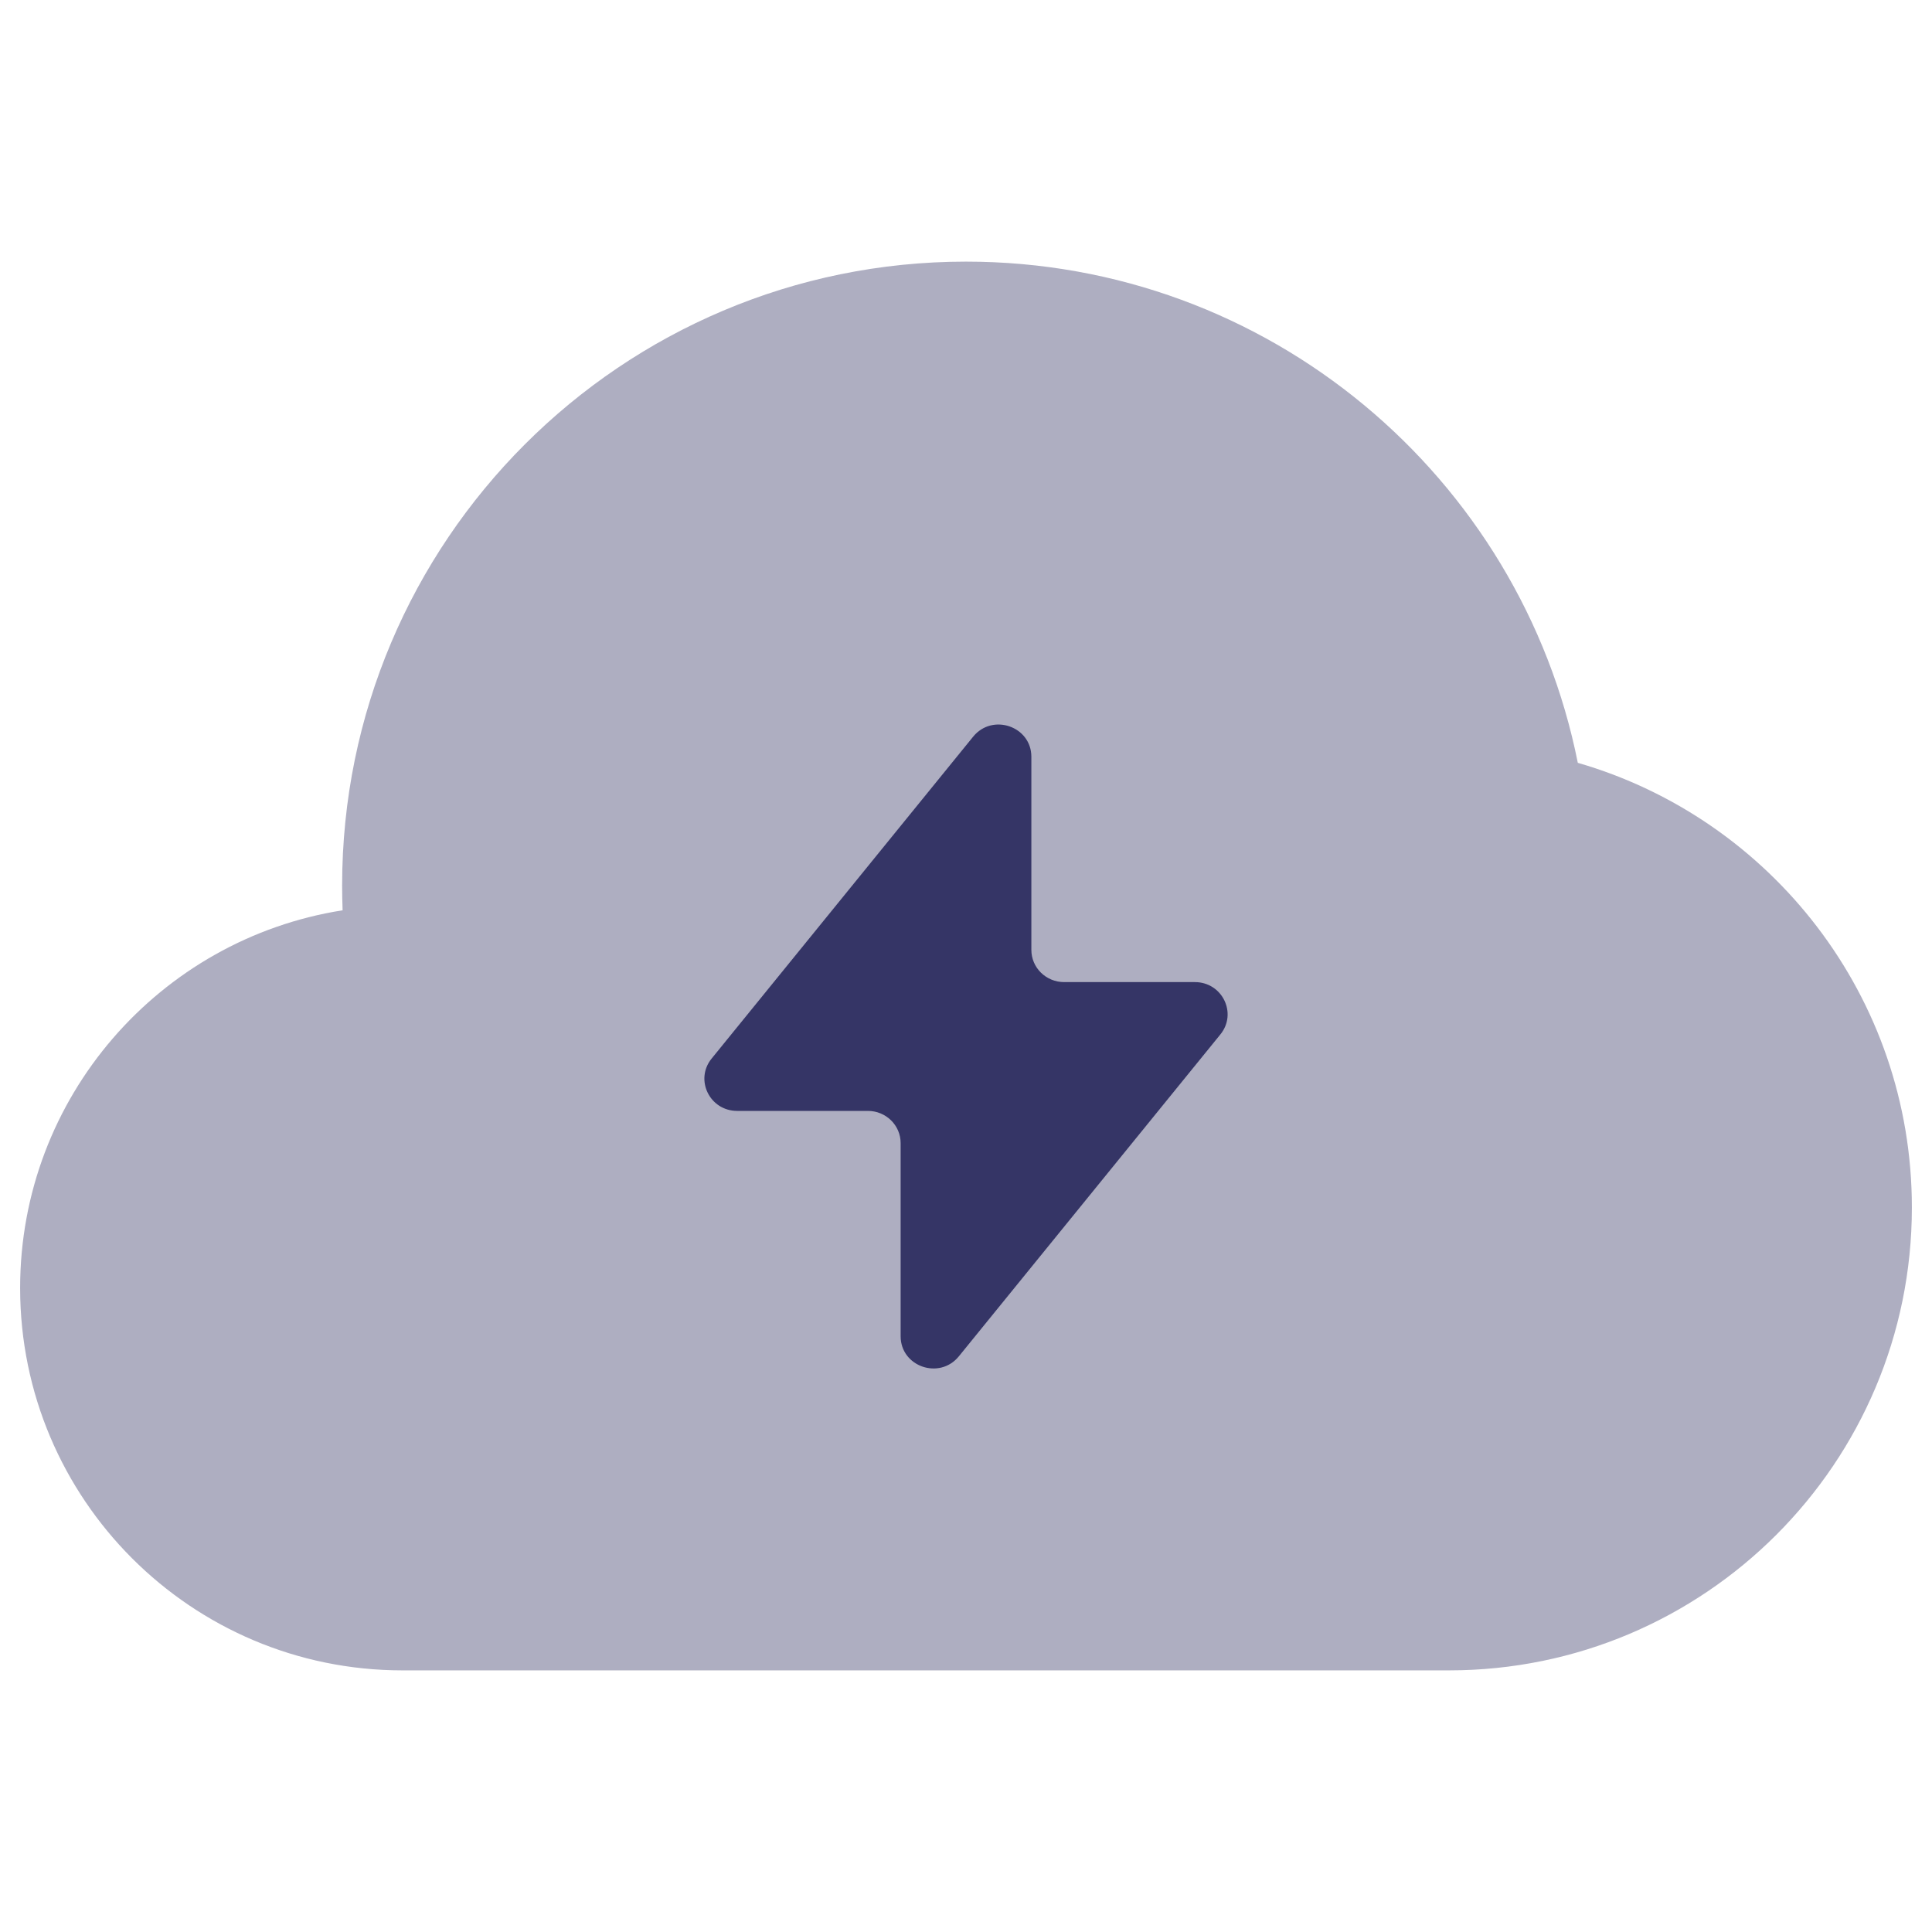 <svg width="24" height="24" viewBox="0 0 24 24" fill="none" xmlns="http://www.w3.org/2000/svg">
<path opacity="0.4" d="M12 3.25C7.72 3.25 4.25 6.72 4.25 11C4.25 11.103 4.252 11.206 4.256 11.308C1.986 11.665 0.25 13.63 0.25 16C0.25 18.623 2.377 20.75 5 20.75H18C21.176 20.75 23.75 18.176 23.75 15C23.75 12.379 21.997 10.169 19.6 9.476C18.892 5.925 15.759 3.25 12 3.25Z" fill="#353566"/>
<path d="M10.781 13.8H9.157C8.816 13.8 8.627 13.412 8.84 13.15L12.089 9.151C12.329 8.856 12.812 9.023 12.812 9.401V11.8C12.812 12.021 12.994 12.2 13.219 12.2H14.843C15.184 12.2 15.373 12.588 15.16 12.85L11.911 16.849C11.671 17.144 11.188 16.977 11.188 16.599V14.2C11.188 13.979 11.006 13.8 10.781 13.8Z" fill="#353566"/>
</svg>
